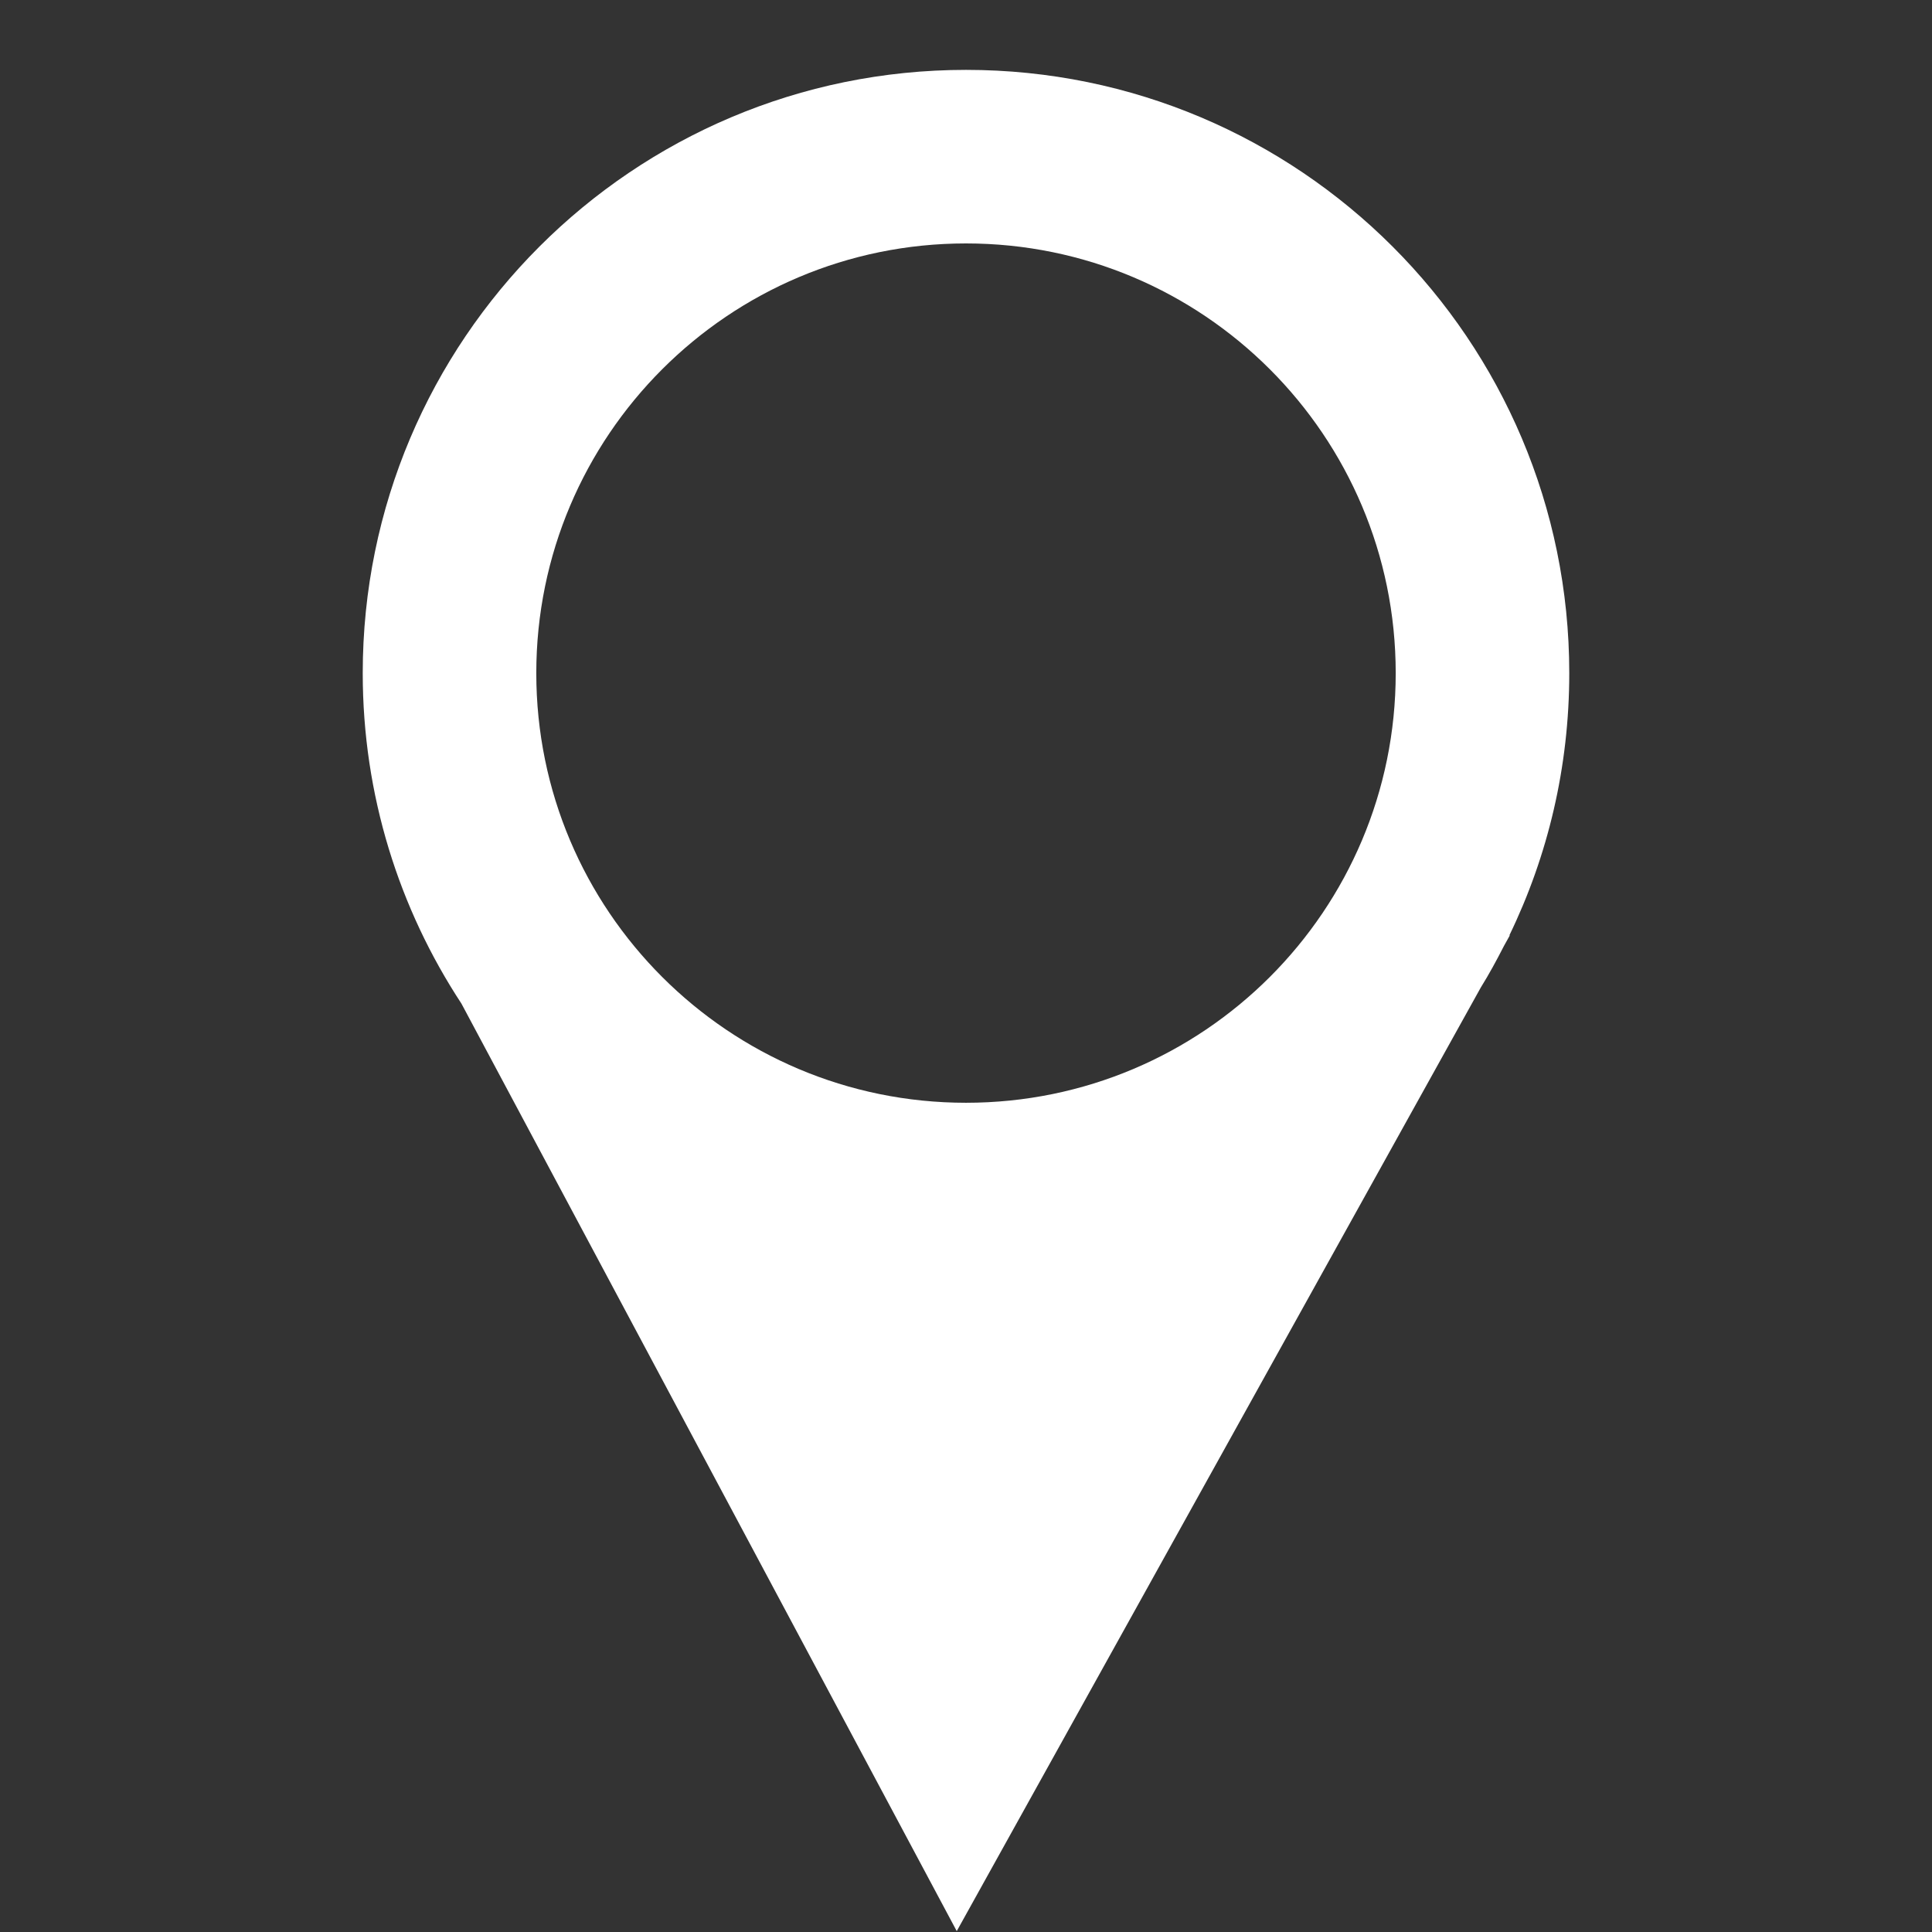 <svg version="1.1" id="Layer_1" xmlns="http://www.w3.org/2000/svg" xmlns:xlink="http://www.w3.org/1999/xlink" x="0px" y="0px"
	 width="24px" height="24px" viewBox="0 0 24 24" enable-background="new 0 0 24 24" xml:space="preserve">
<rect x="0" y="0" width="24" height="24" fill="#333333" stroke="none"/>
<path fill="#fff" d="M19.494,8.362c0-4.139-3.355-7.494-7.494-7.494S4.506,4.224,4.506,8.362c0,1.516,0.452,2.926,1.226,4.105
	l6.153,11.522l6.51-11.722c0.104-0.167,0.197-0.339,0.287-0.515l0.074-0.133H18.75C19.227,10.635,19.494,9.53,19.494,8.362z
	 M12,13.699c-2.948,0-5.338-2.389-5.338-5.337c0-2.948,2.39-5.338,5.338-5.338c2.949,0,5.338,2.39,5.338,5.338
	C17.338,11.31,14.949,13.699,12,13.699z"/>
</svg>
